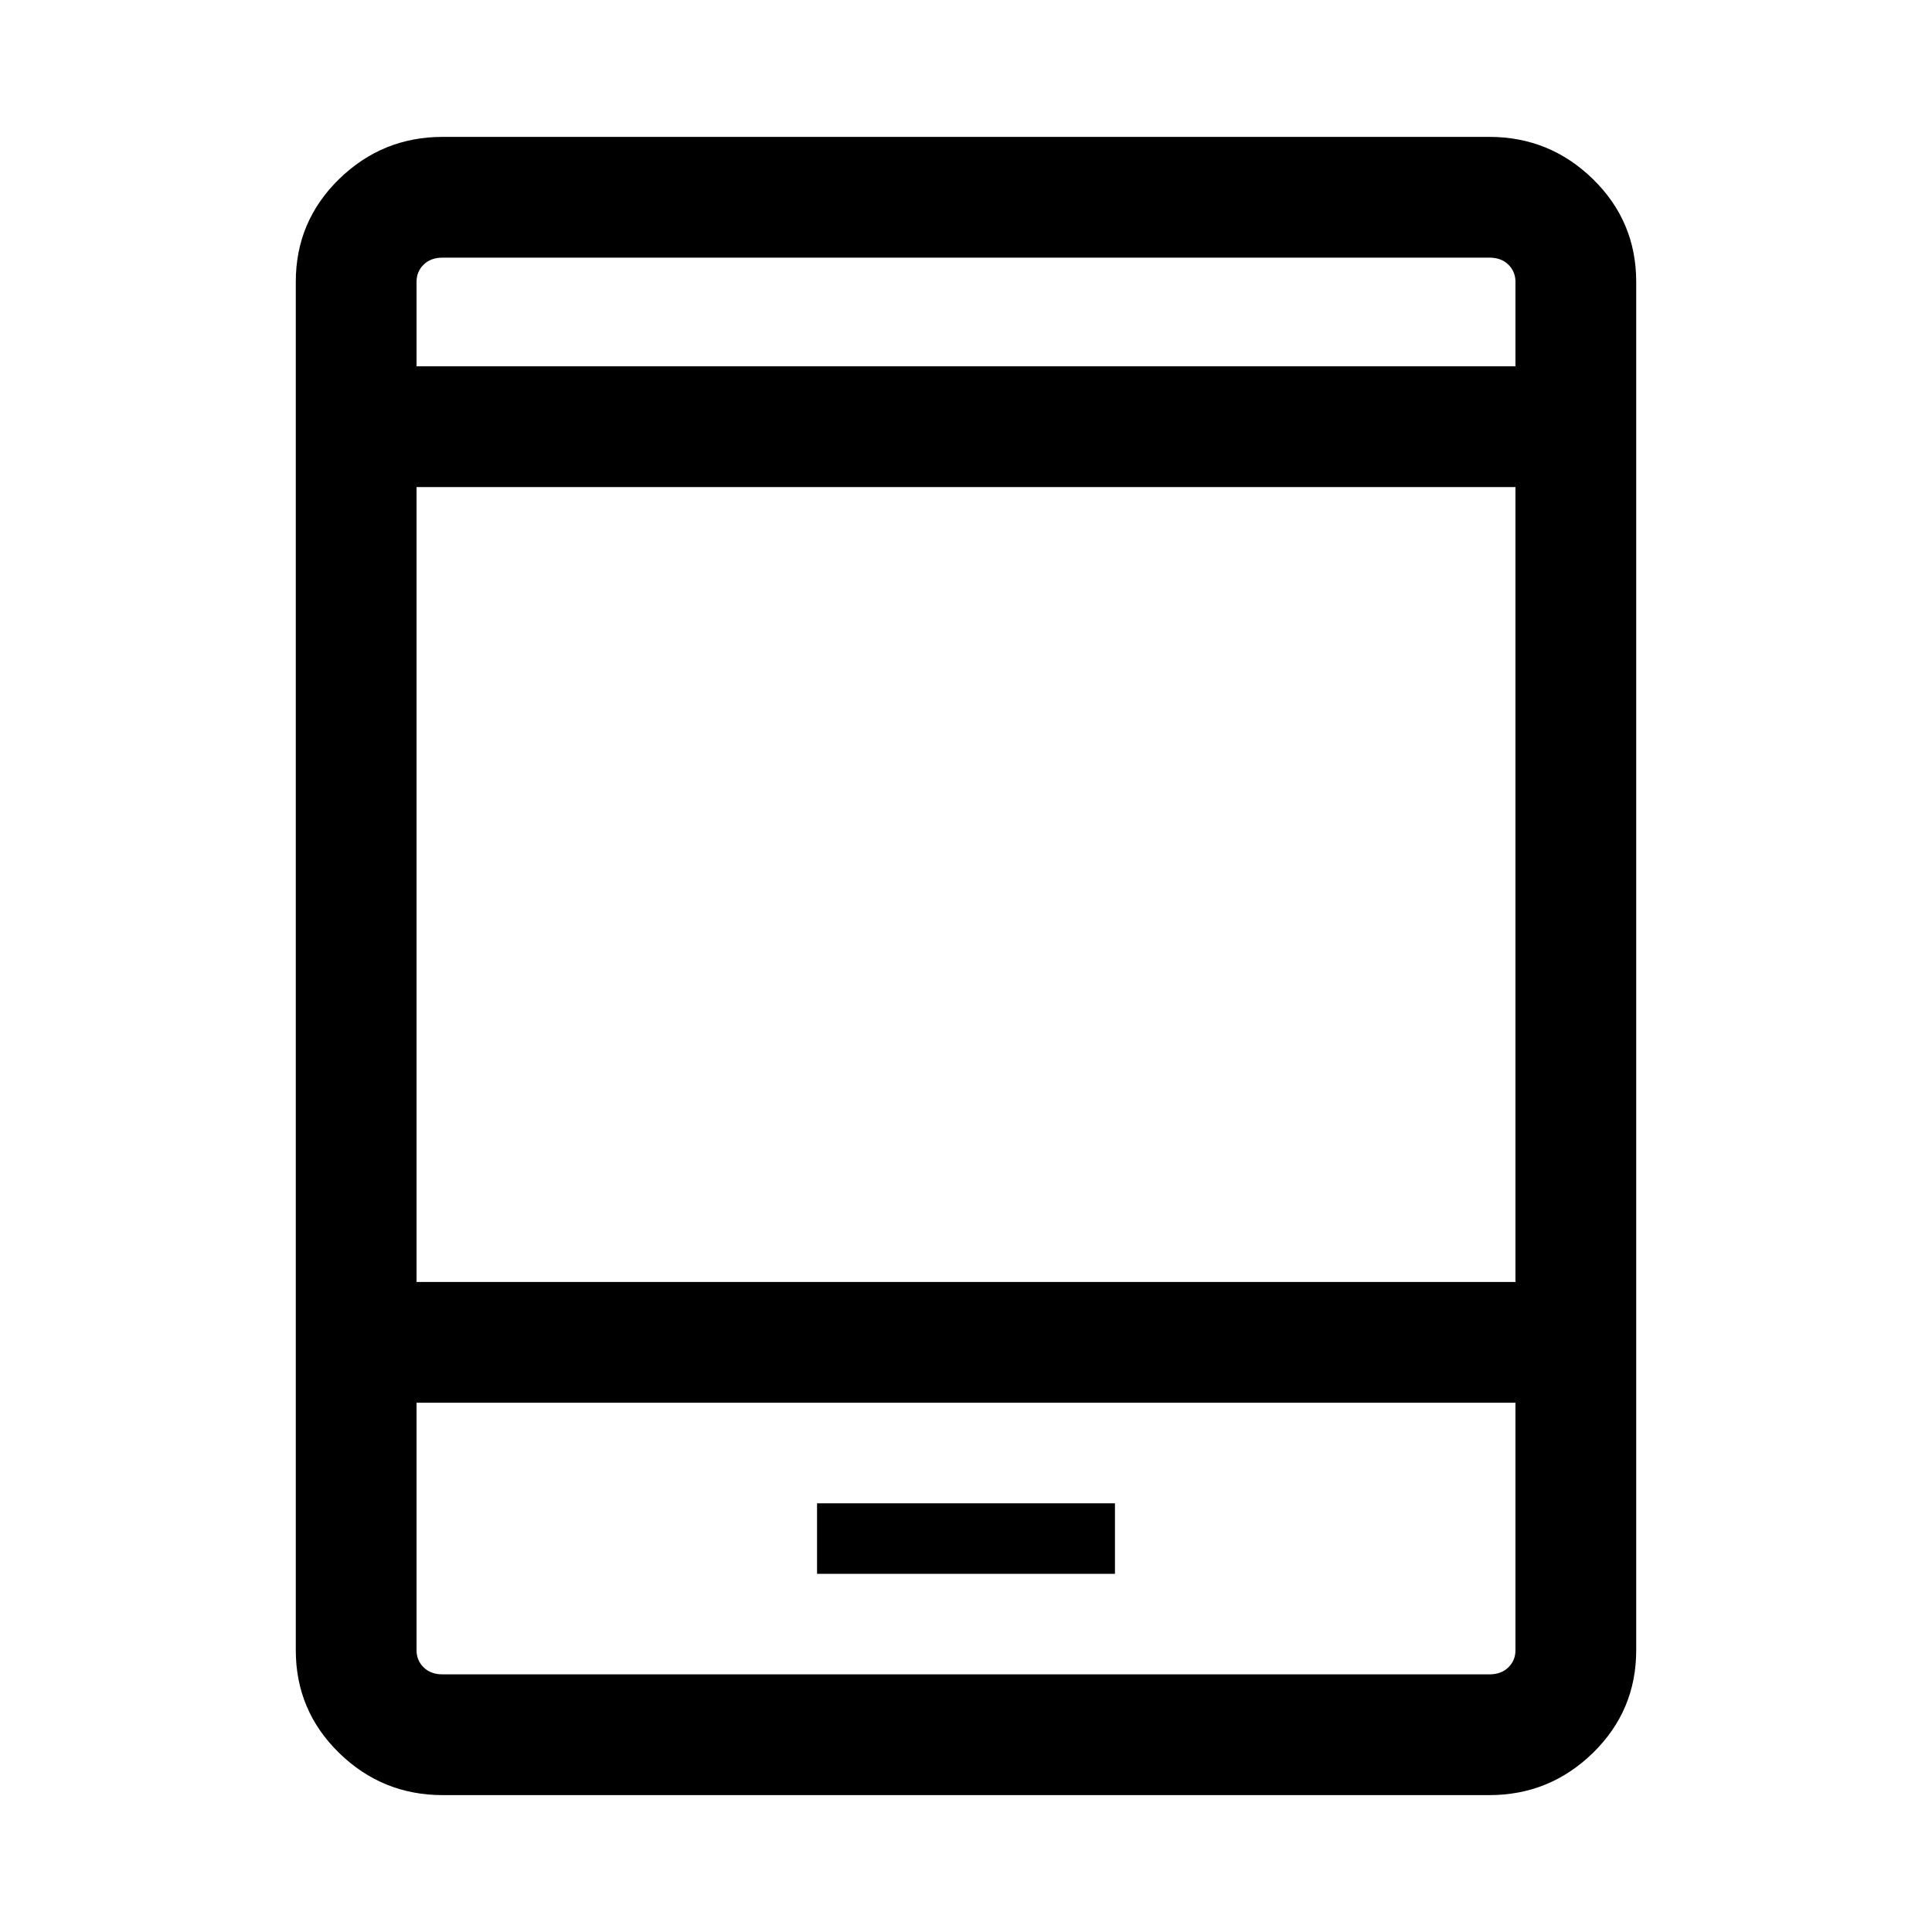 <svg xmlns="http://www.w3.org/2000/svg" height="20" width="20"><path d="M8.458 16.292h3.084v-.73H8.458Zm-3.875 2.291q-.625 0-1.073-.437-.448-.438-.448-1.063V2.917q0-.625.448-1.063.448-.437 1.073-.437h10.834q.625 0 1.073.437.448.438.448 1.063v14.166q0 .625-.448 1.063-.448.437-1.073.437Zm-.271-5.312h11.376V5.042H4.312Zm0 1.25v2.562q0 .105.073.177.073.073.198.073h10.834q.125 0 .198-.073.073-.072.073-.177v-2.562Zm0-10.729h11.376v-.875q0-.105-.073-.177-.073-.073-.198-.073H4.583q-.125 0-.198.073-.073.072-.073.177Zm0-1.125v1.125-1.125Zm0 14.666v-2.812 2.812Z"/></svg>